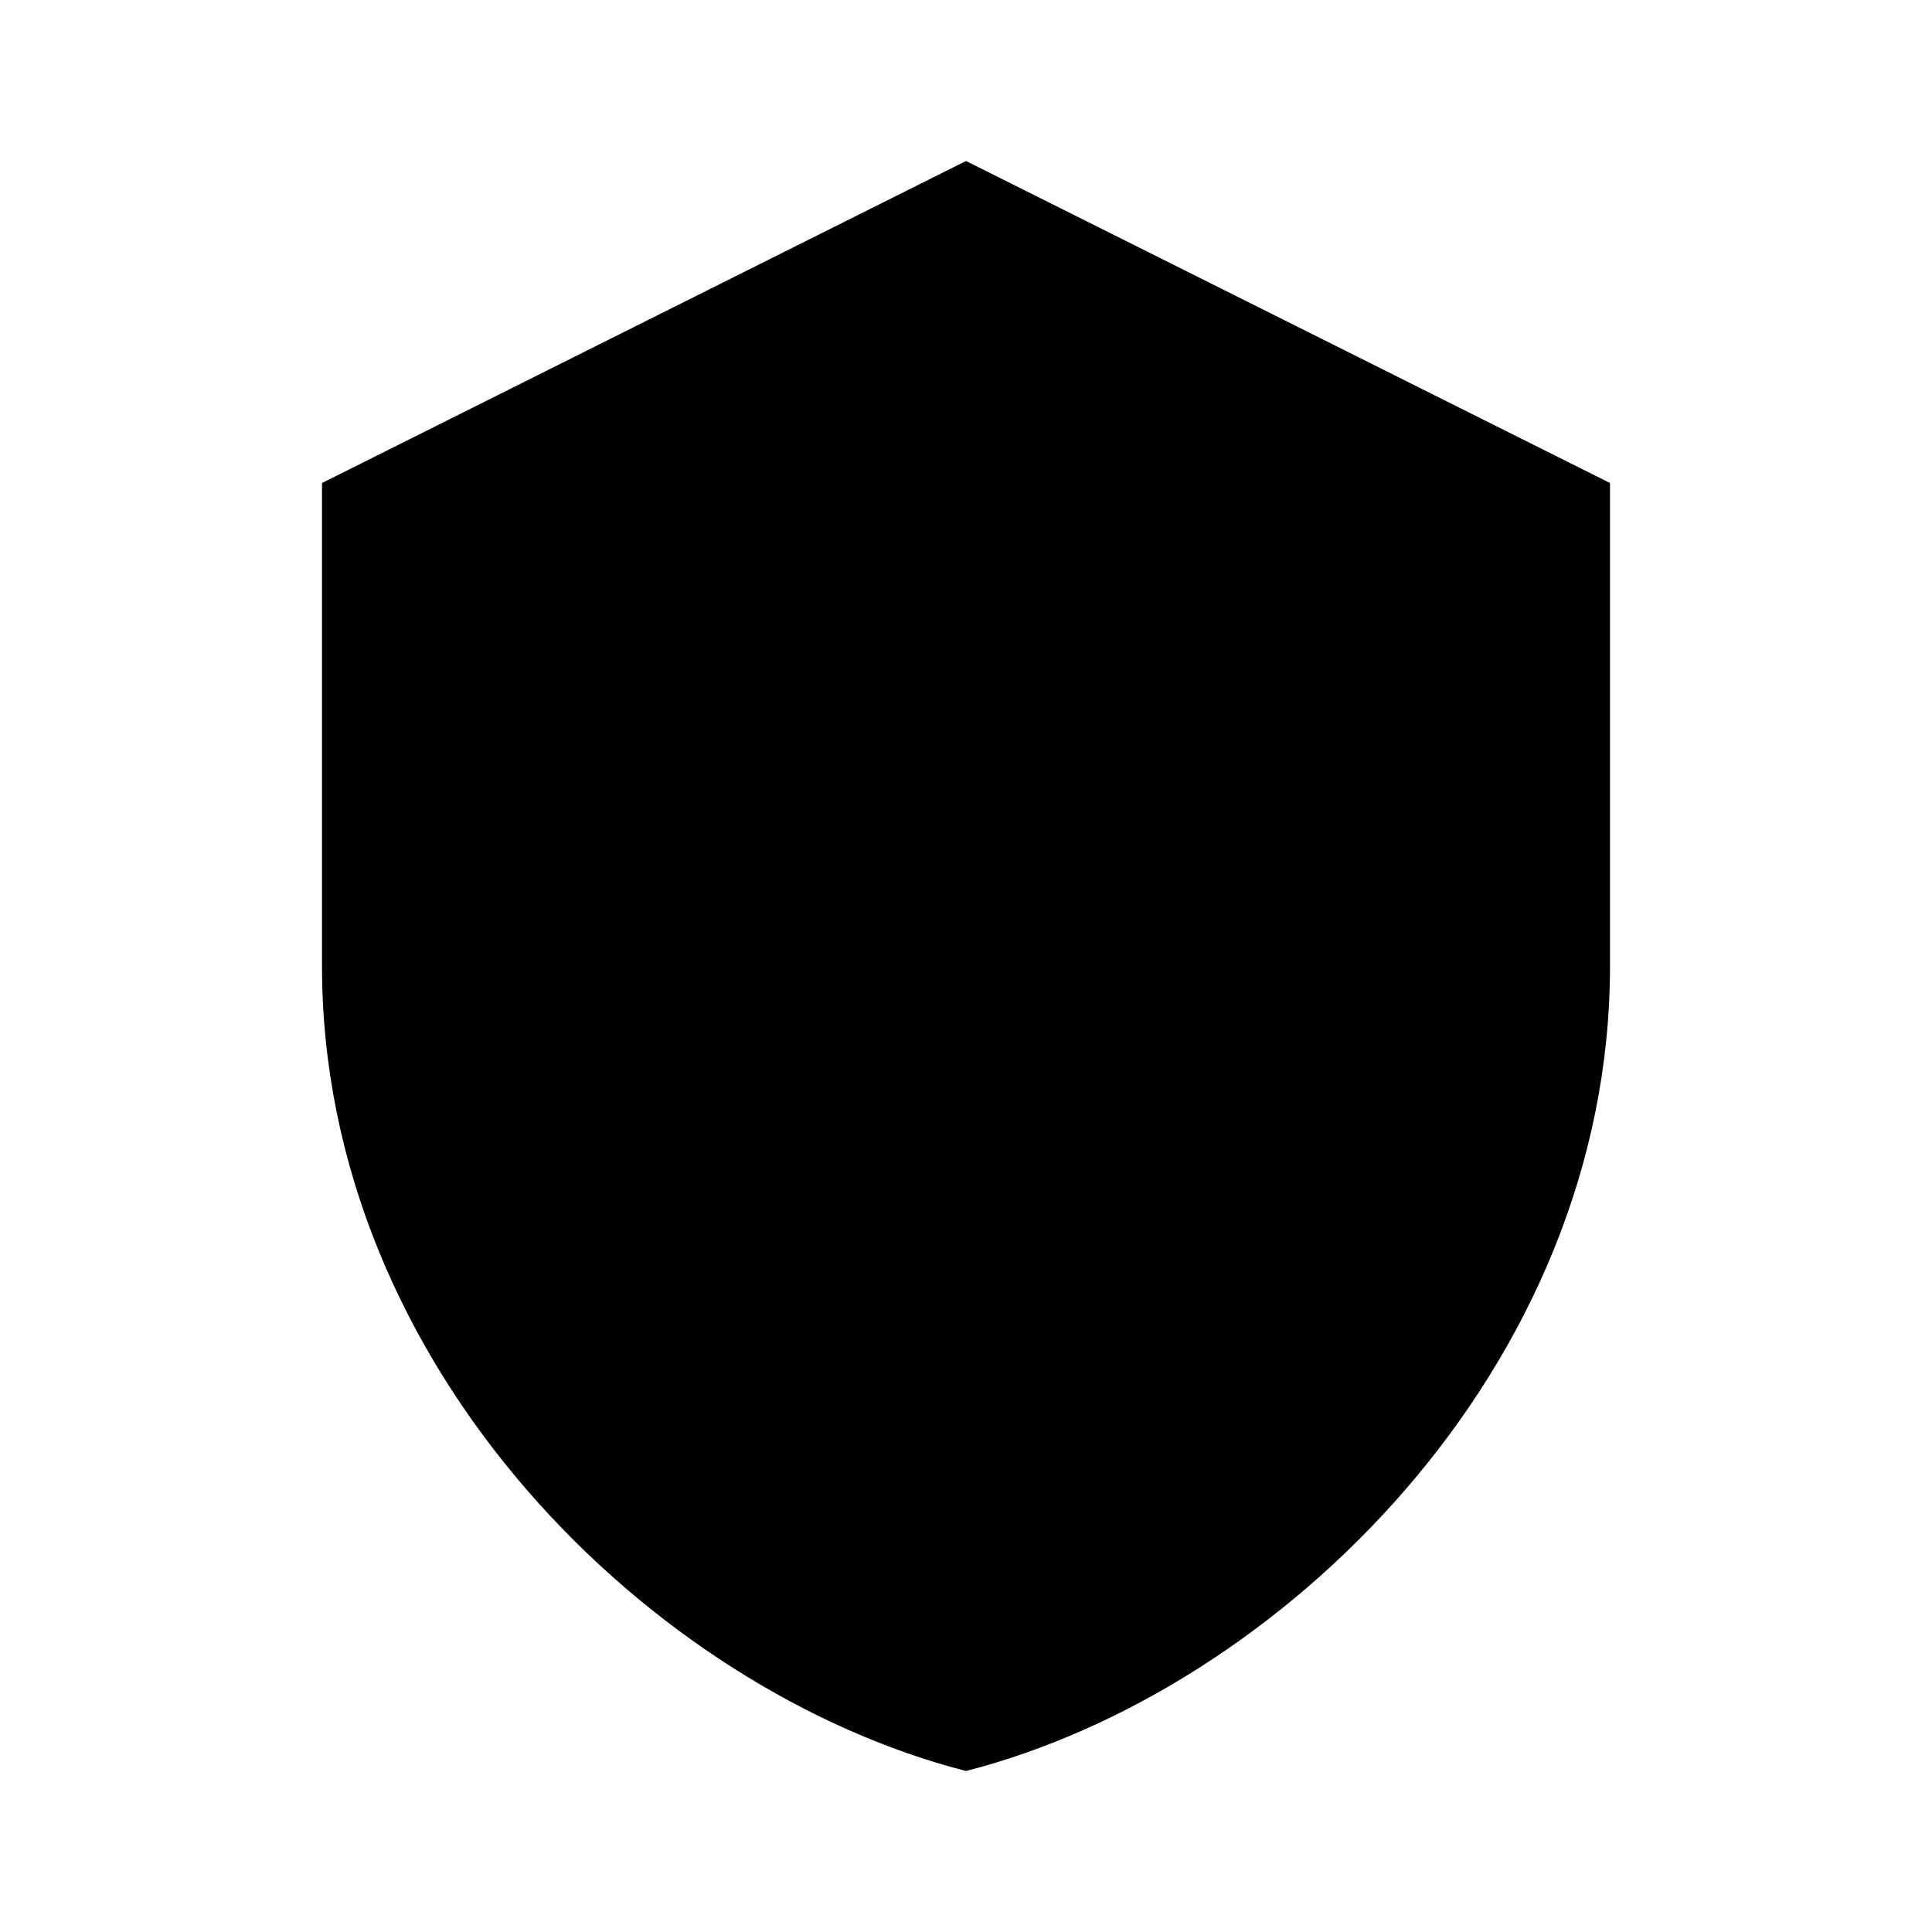 <?xml version="1.0" encoding="UTF-8"?>
<svg xmlns="http://www.w3.org/2000/svg" viewBox="0 0 24 24">
  <title>Shield (24x24)</title>
  <desc>Solid silhouette for CSS mask use.</desc>
  <path fill="#000" d="M12 2l8 4v6c0 5-4.1 9-8 10-3.9-1-8-5-8-10V6l8-4z"/>
</svg>
